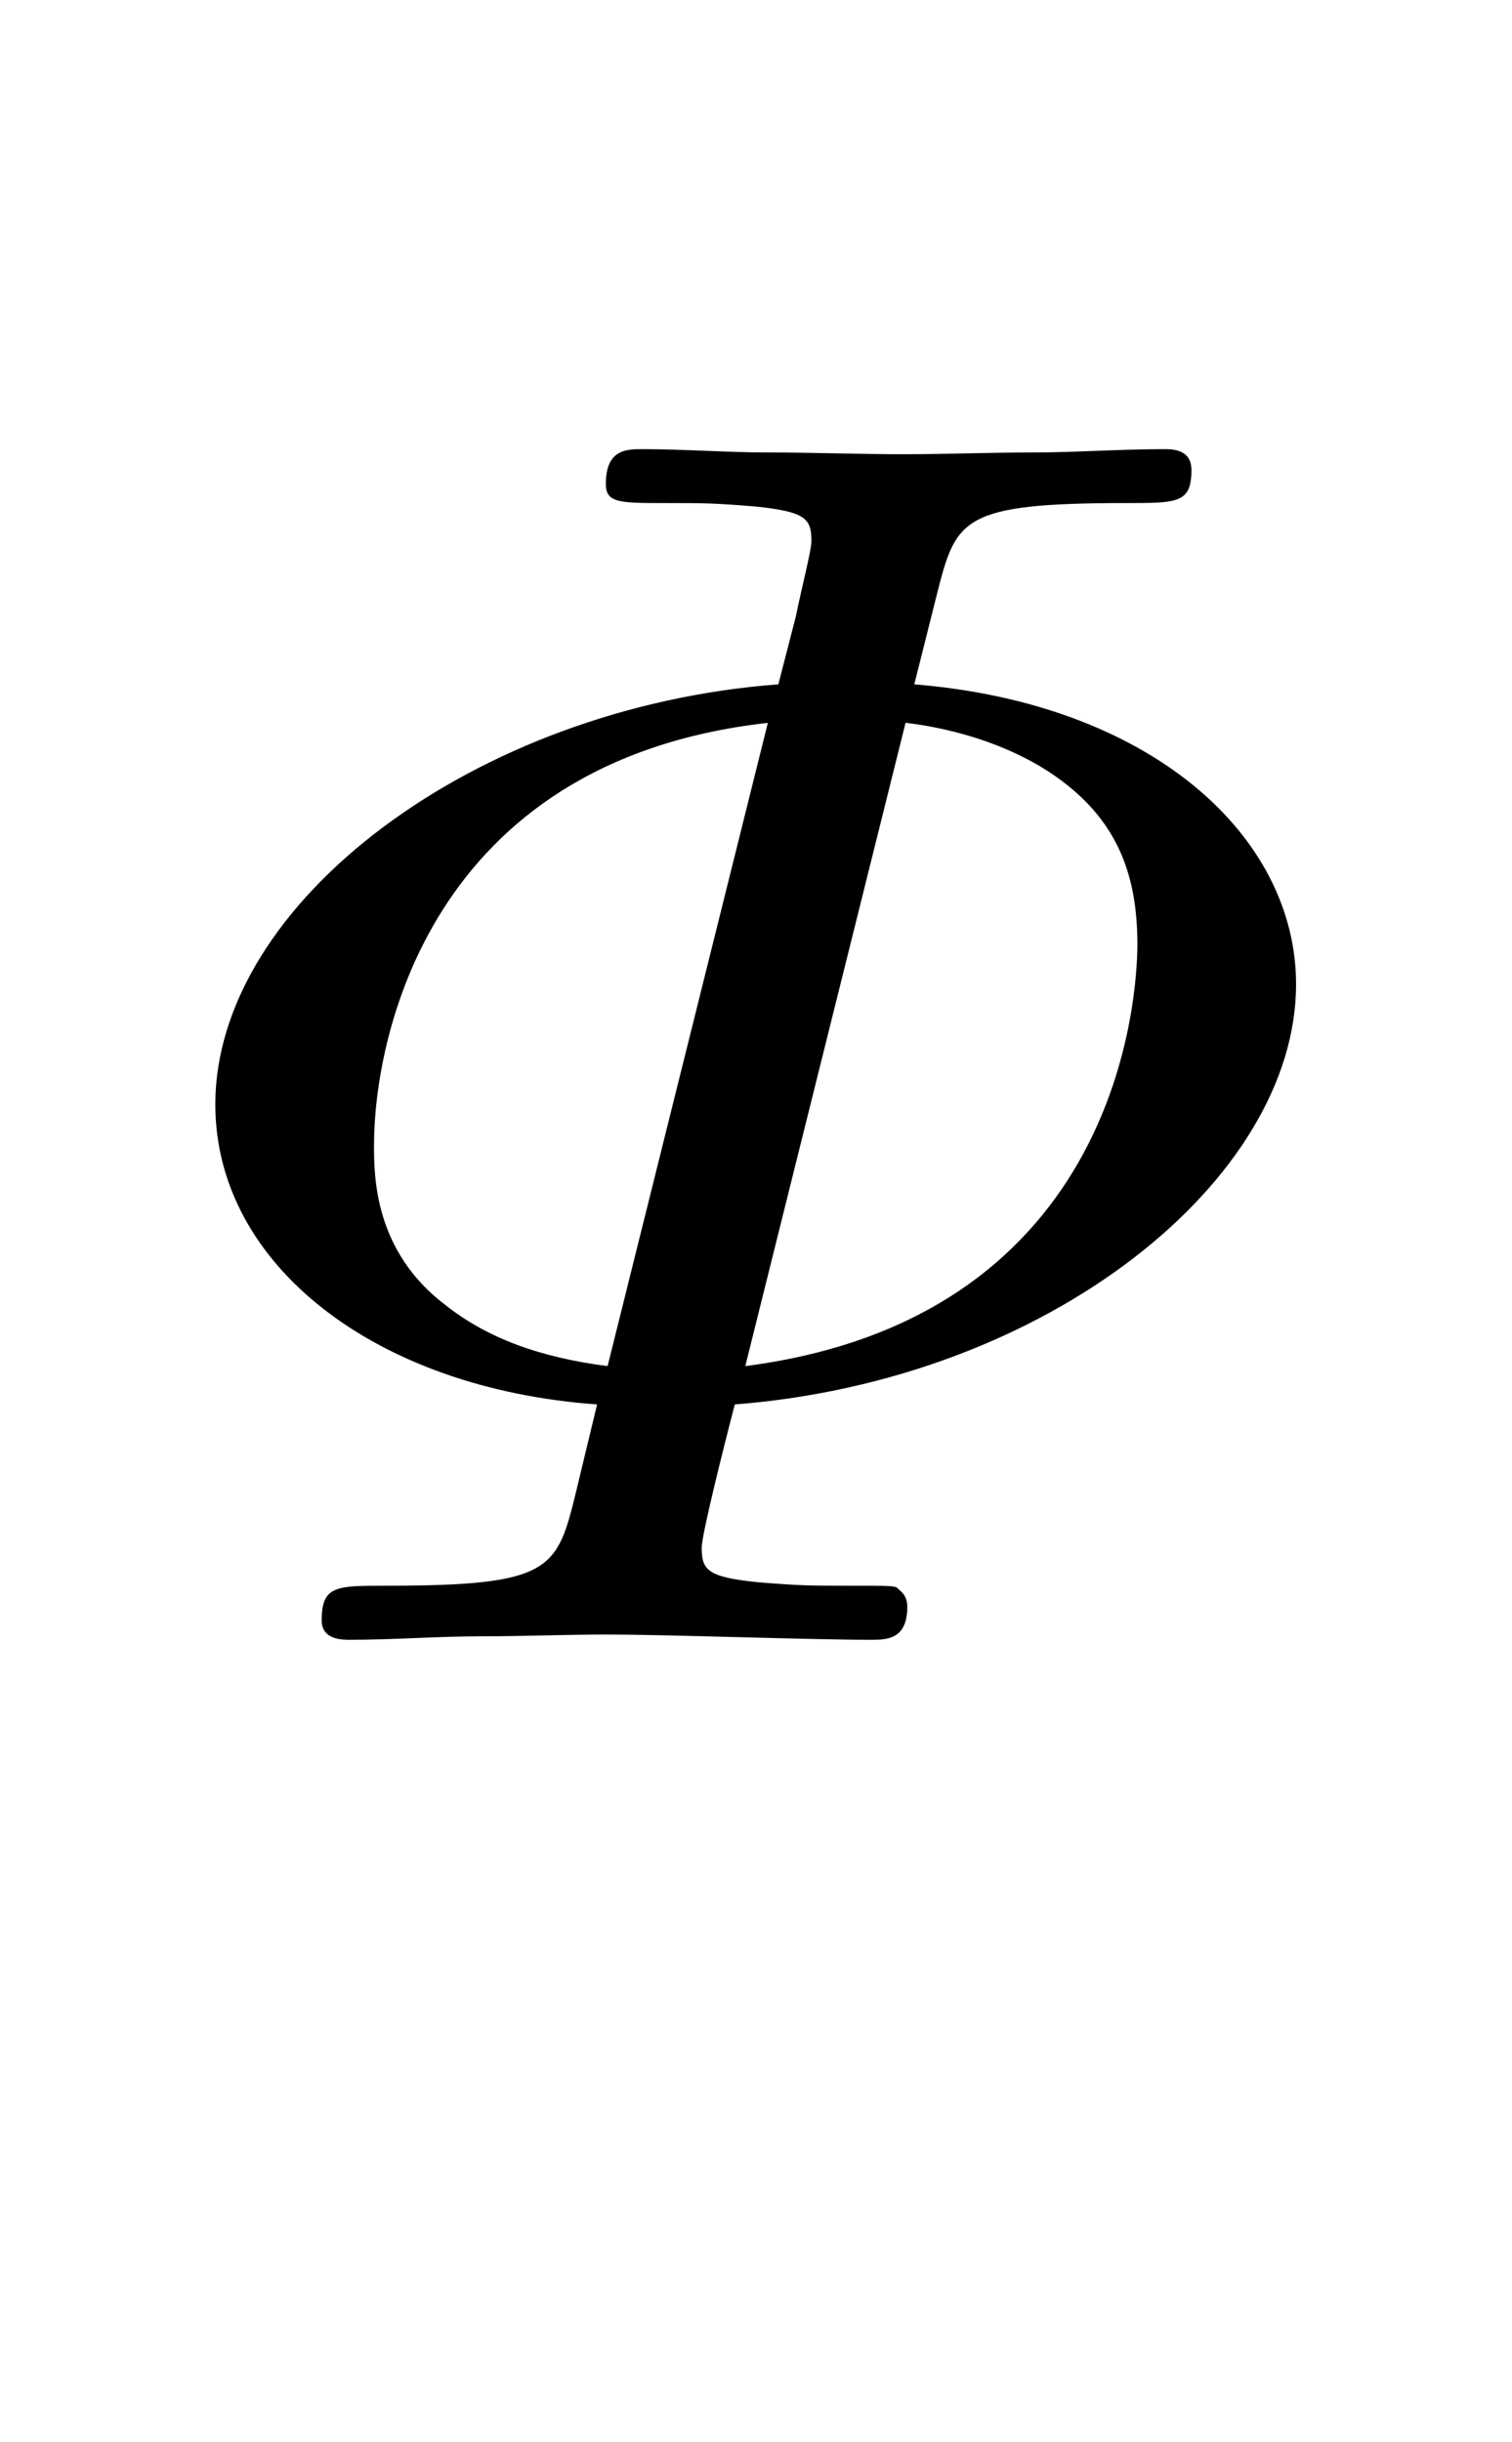 <?xml version='1.0' encoding='UTF-8'?>
<!-- This file was generated by dvisvgm 2.13.3 -->
<svg version='1.1' xmlns='http://www.w3.org/2000/svg' xmlns:xlink='http://www.w3.org/1999/xlink' viewBox='-165.1 -165.1 19.816 32'>
<title>\varPhi</title>
<desc Packages='{amsmath}' CommandUnicode='U+1D6F7' UnicodePackages='[utf8]{inputenc}'/>
<defs>
<path id='g0-8' d='M4.354-5.978C4.463-6.406 4.493-6.496 5.44-6.496C5.729-6.496 5.808-6.496 5.808-6.685C5.808-6.804 5.699-6.804 5.649-6.804C5.4-6.804 5.141-6.785 4.892-6.785C4.653-6.785 4.403-6.775 4.164-6.775C3.905-6.775 3.646-6.785 3.397-6.785C3.158-6.785 2.909-6.804 2.67-6.804C2.58-6.804 2.461-6.804 2.461-6.605C2.461-6.496 2.54-6.496 2.8-6.496C3.019-6.496 3.078-6.496 3.318-6.476C3.606-6.446 3.636-6.406 3.636-6.276C3.636-6.227 3.577-5.998 3.547-5.848L3.447-5.46C1.714-5.33 .229-4.214 .229-3.059C.229-2.142 1.146-1.435 2.411-1.345L2.291-.847C2.182-.399 2.152-.309 1.205-.309C.917-.309 .837-.309 .837-.11C.837 0 .956 0 .996 0C1.245 0 1.504-.02 1.753-.02C1.993-.02 2.232-.03 2.471-.03C2.809-.03 3.636 0 3.975 0C4.065 0 4.184 0 4.184-.189C4.184-.269 4.125-.289 4.125-.299C4.095-.309 4.075-.309 3.846-.309C3.626-.309 3.577-.309 3.328-.329C3.039-.359 3.009-.399 3.009-.528C3.009-.598 3.128-1.076 3.198-1.345C4.991-1.484 6.406-2.63 6.406-3.746C6.406-4.593 5.579-5.35 4.224-5.46L4.354-5.978ZM2.471-1.564C2.082-1.614 1.783-1.724 1.544-1.913C1.136-2.222 1.136-2.65 1.136-2.829C1.136-3.417 1.435-5.021 3.387-5.24L2.471-1.564ZM4.174-5.24C4.264-5.23 4.742-5.171 5.101-4.882C5.4-4.643 5.499-4.344 5.499-3.975C5.499-3.716 5.42-1.843 3.258-1.564L4.174-5.24Z'/>
</defs>
<g id='page1' transform='scale(2.293)'>
<use x='-71' y='-62.631' xlink:href='#g0-8'/>
</g>
</svg>
